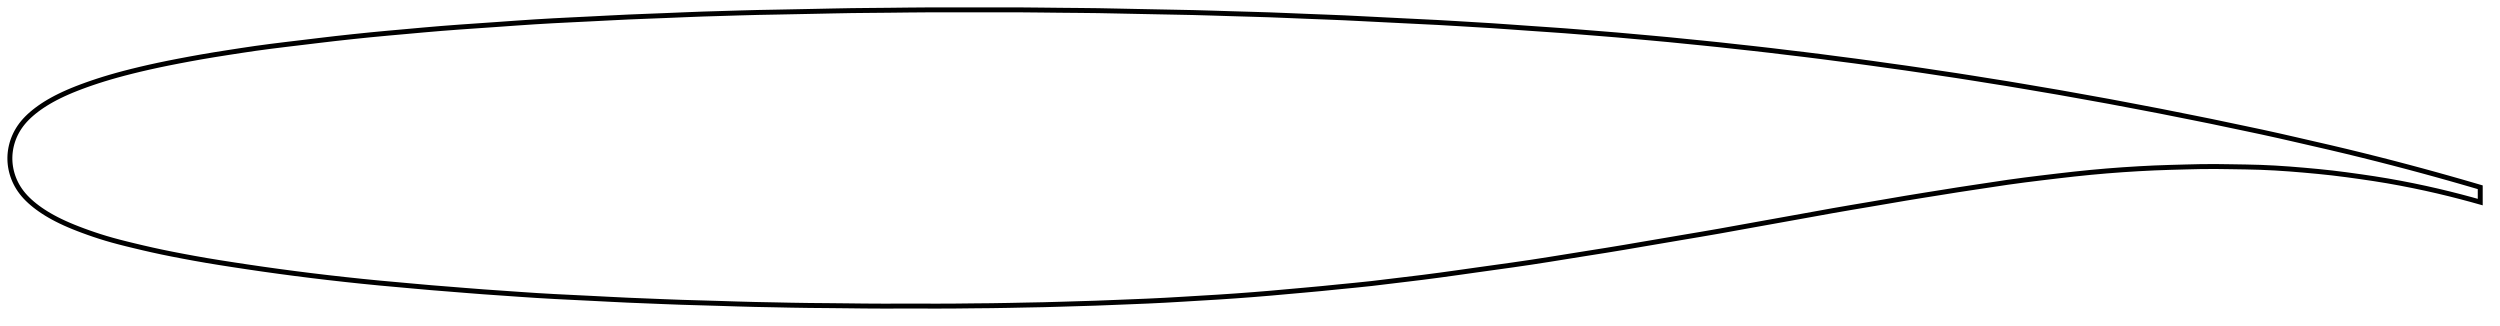 <?xml version="1.0" encoding="utf-8" ?>
<svg baseProfile="full" height="131.915" version="1.1" width="1011.997" xmlns="http://www.w3.org/2000/svg" xmlns:ev="http://www.w3.org/2001/xml-events" xmlns:xlink="http://www.w3.org/1999/xlink"><defs /><polygon fill="none" points="1003.997,75.805 1000.337,74.732 995.838,73.432 991.028,72.063 985.909,70.633 980.491,69.147 974.79,67.616 968.831,66.049 962.643,64.461 956.256,62.862 949.712,61.263 943.053,59.685 936.283,58.129 929.435,56.552 922.561,54.981 915.666,53.463 908.742,51.999 901.807,50.543 894.912,49.093 888.03,47.707 881.14,46.331 874.283,44.961 867.428,43.653 860.561,42.348 853.722,41.054 846.877,39.821 840.018,38.584 833.185,37.364 826.34,36.201 819.483,35.032 812.651,33.885 805.803,32.793 798.946,31.691 792.112,30.616 785.259,29.594 778.4,28.559 771.562,27.557 764.703,26.604 757.841,25.636 750.999,24.708 744.133,23.823 737.267,22.923 730.418,22.068 723.542,21.25 716.67,20.419 709.808,19.637 702.917,18.886 696.031,18.122 689.148,17.414 682.229,16.727 675.313,16.032 668.386,15.395 661.412,14.77 654.429,14.142 647.407,13.574 640.313,13.007 633.18,12.444 625.961,11.939 618.636,11.434 611.288,10.91 603.99,10.405 596.698,9.965 589.373,9.522 582.03,9.1 574.594,8.734 567.04,8.358 559.426,7.978 551.807,7.592 544.235,7.216 536.649,6.906 528.99,6.609 521.321,6.293 513.705,5.995 506.076,5.764 498.383,5.541 490.694,5.3 483.062,5.083 475.408,4.931 467.68,4.78 459.928,4.625 452.201,4.466 444.547,4.314 436.904,4.229 429.201,4.161 421.496,4.075 413.852,4.004 406.202,4.002 398.48,4.006 390.73,4.006 383.004,4.004 375.352,4.0 367.729,4.061 360.054,4.149 352.374,4.218 344.763,4.294 337.174,4.436 329.534,4.596 321.884,4.748 314.279,4.9 306.778,5.041 299.366,5.238 291.954,5.465 284.55,5.686 277.109,5.974 269.566,6.287 261.979,6.582 254.424,6.886 246.858,7.257 239.218,7.648 231.559,8.023 223.955,8.407 216.4,8.85 208.839,9.36 201.239,9.901 193.649,10.429 186.146,10.949 178.758,11.508 171.453,12.129 164.194,12.787 157.001,13.429 149.897,14.101 142.86,14.825 135.923,15.584 129.111,16.386 122.415,17.195 115.878,17.977 109.57,18.758 103.518,19.573 97.676,20.438 92.037,21.31 86.673,22.162 81.607,23.016 76.813,23.878 72.28,24.733 68.016,25.572 64.016,26.401 60.264,27.224 56.739,28.04 53.427,28.847 50.314,29.644 47.389,30.433 44.636,31.217 42.04,31.998 39.588,32.775 37.268,33.549 35.071,34.316 32.99,35.077 31.017,35.833 29.146,36.586 27.372,37.341 25.687,38.099 24.085,38.862 22.561,39.631 21.111,40.408 19.732,41.194 18.421,41.988 17.176,42.792 15.993,43.605 14.87,44.428 13.804,45.259 12.795,46.1 11.844,46.952 10.951,47.815 10.117,48.691 9.341,49.581 8.623,50.487 7.962,51.409 7.357,52.343 6.806,53.289 6.309,54.242 5.866,55.201 5.474,56.161 5.133,57.121 4.84,58.077 4.593,59.029 4.391,59.976 4.232,60.918 4.114,61.855 4.037,62.79 4.0,63.722 4.004,64.653 4.048,65.586 4.132,66.523 4.257,67.463 4.425,68.409 4.636,69.361 4.893,70.318 5.197,71.281 5.55,72.246 5.955,73.213 6.413,74.177 6.925,75.135 7.492,76.084 8.114,77.022 8.793,77.945 9.529,78.852 10.324,79.743 11.178,80.62 12.091,81.485 13.062,82.338 14.091,83.181 15.178,84.014 16.323,84.838 17.529,85.652 18.799,86.457 20.135,87.252 21.54,88.037 23.017,88.815 24.57,89.584 26.203,90.347 27.922,91.105 29.733,91.861 31.643,92.619 33.658,93.38 35.78,94.15 38.018,94.925 40.378,95.701 42.872,96.474 45.517,97.237 48.334,97.994 51.344,98.758 54.562,99.541 57.991,100.355 61.633,101.187 65.502,102.025 69.626,102.862 74.032,103.712 78.719,104.58 83.679,105.451 88.931,106.314 94.498,107.182 100.357,108.069 106.46,108.96 112.786,109.841 119.306,110.708 125.984,111.552 132.785,112.365 139.682,113.142 146.643,113.881 153.628,114.571 160.636,115.205 167.663,115.84 174.666,116.462 181.688,117.022 188.743,117.591 195.802,118.138 202.92,118.631 210.105,119.137 217.326,119.62 224.609,120.038 231.982,120.407 239.42,120.773 246.841,121.153 254.179,121.513 261.487,121.807 268.803,122.103 276.11,122.376 283.477,122.591 290.908,122.809 298.316,123.043 305.65,123.243 312.976,123.385 320.312,123.538 327.654,123.651 335.081,123.714 342.575,123.789 350.046,123.874 357.468,123.914 364.91,123.904 372.35,123.903 379.698,123.915 386.924,123.882 394.095,123.804 401.206,123.74 408.254,123.627 415.298,123.48 422.316,123.345 429.313,123.152 436.338,122.937 443.358,122.727 450.393,122.454 457.482,122.168 464.585,121.879 471.689,121.532 478.816,121.12 485.968,120.688 493.1,120.262 500.207,119.783 507.301,119.253 514.333,118.676 521.31,118.048 528.235,117.43 535.064,116.802 541.832,116.121 548.555,115.462 555.211,114.769 561.917,113.961 568.768,113.134 575.734,112.289 582.818,111.365 590.051,110.363 597.433,109.321 604.903,108.279 612.385,107.235 619.853,106.142 627.351,104.975 634.924,103.756 642.547,102.535 650.145,101.33 657.701,100.084 665.31,98.781 672.988,97.476 680.681,96.167 688.343,94.873 695.945,93.561 703.579,92.181 711.299,90.79 719.052,89.395 726.787,88.004 734.449,86.623 741.986,85.26 749.441,83.972 756.884,82.718 764.261,81.46 771.492,80.222 778.591,79.064 785.612,77.945 792.523,76.835 799.35,75.798 806.127,74.781 812.819,73.774 819.502,72.867 826.264,72.028 833.034,71.218 839.724,70.456 846.312,69.778 852.832,69.199 859.31,68.709 865.737,68.303 872.097,67.982 878.419,67.758 884.731,67.585 890.92,67.44 896.975,67.41 903.032,67.49 909.074,67.587 915.005,67.739 920.859,68.011 926.704,68.398 932.563,68.878 938.389,69.414 944.121,70.019 949.793,70.729 955.435,71.508 960.981,72.327 966.386,73.206 971.667,74.158 976.831,75.171 981.86,76.232 986.738,77.333 991.456,78.467 996.002,79.623 1000.366,80.79 1003.997,81.805" stroke="black" stroke-width="2.0" /></svg>